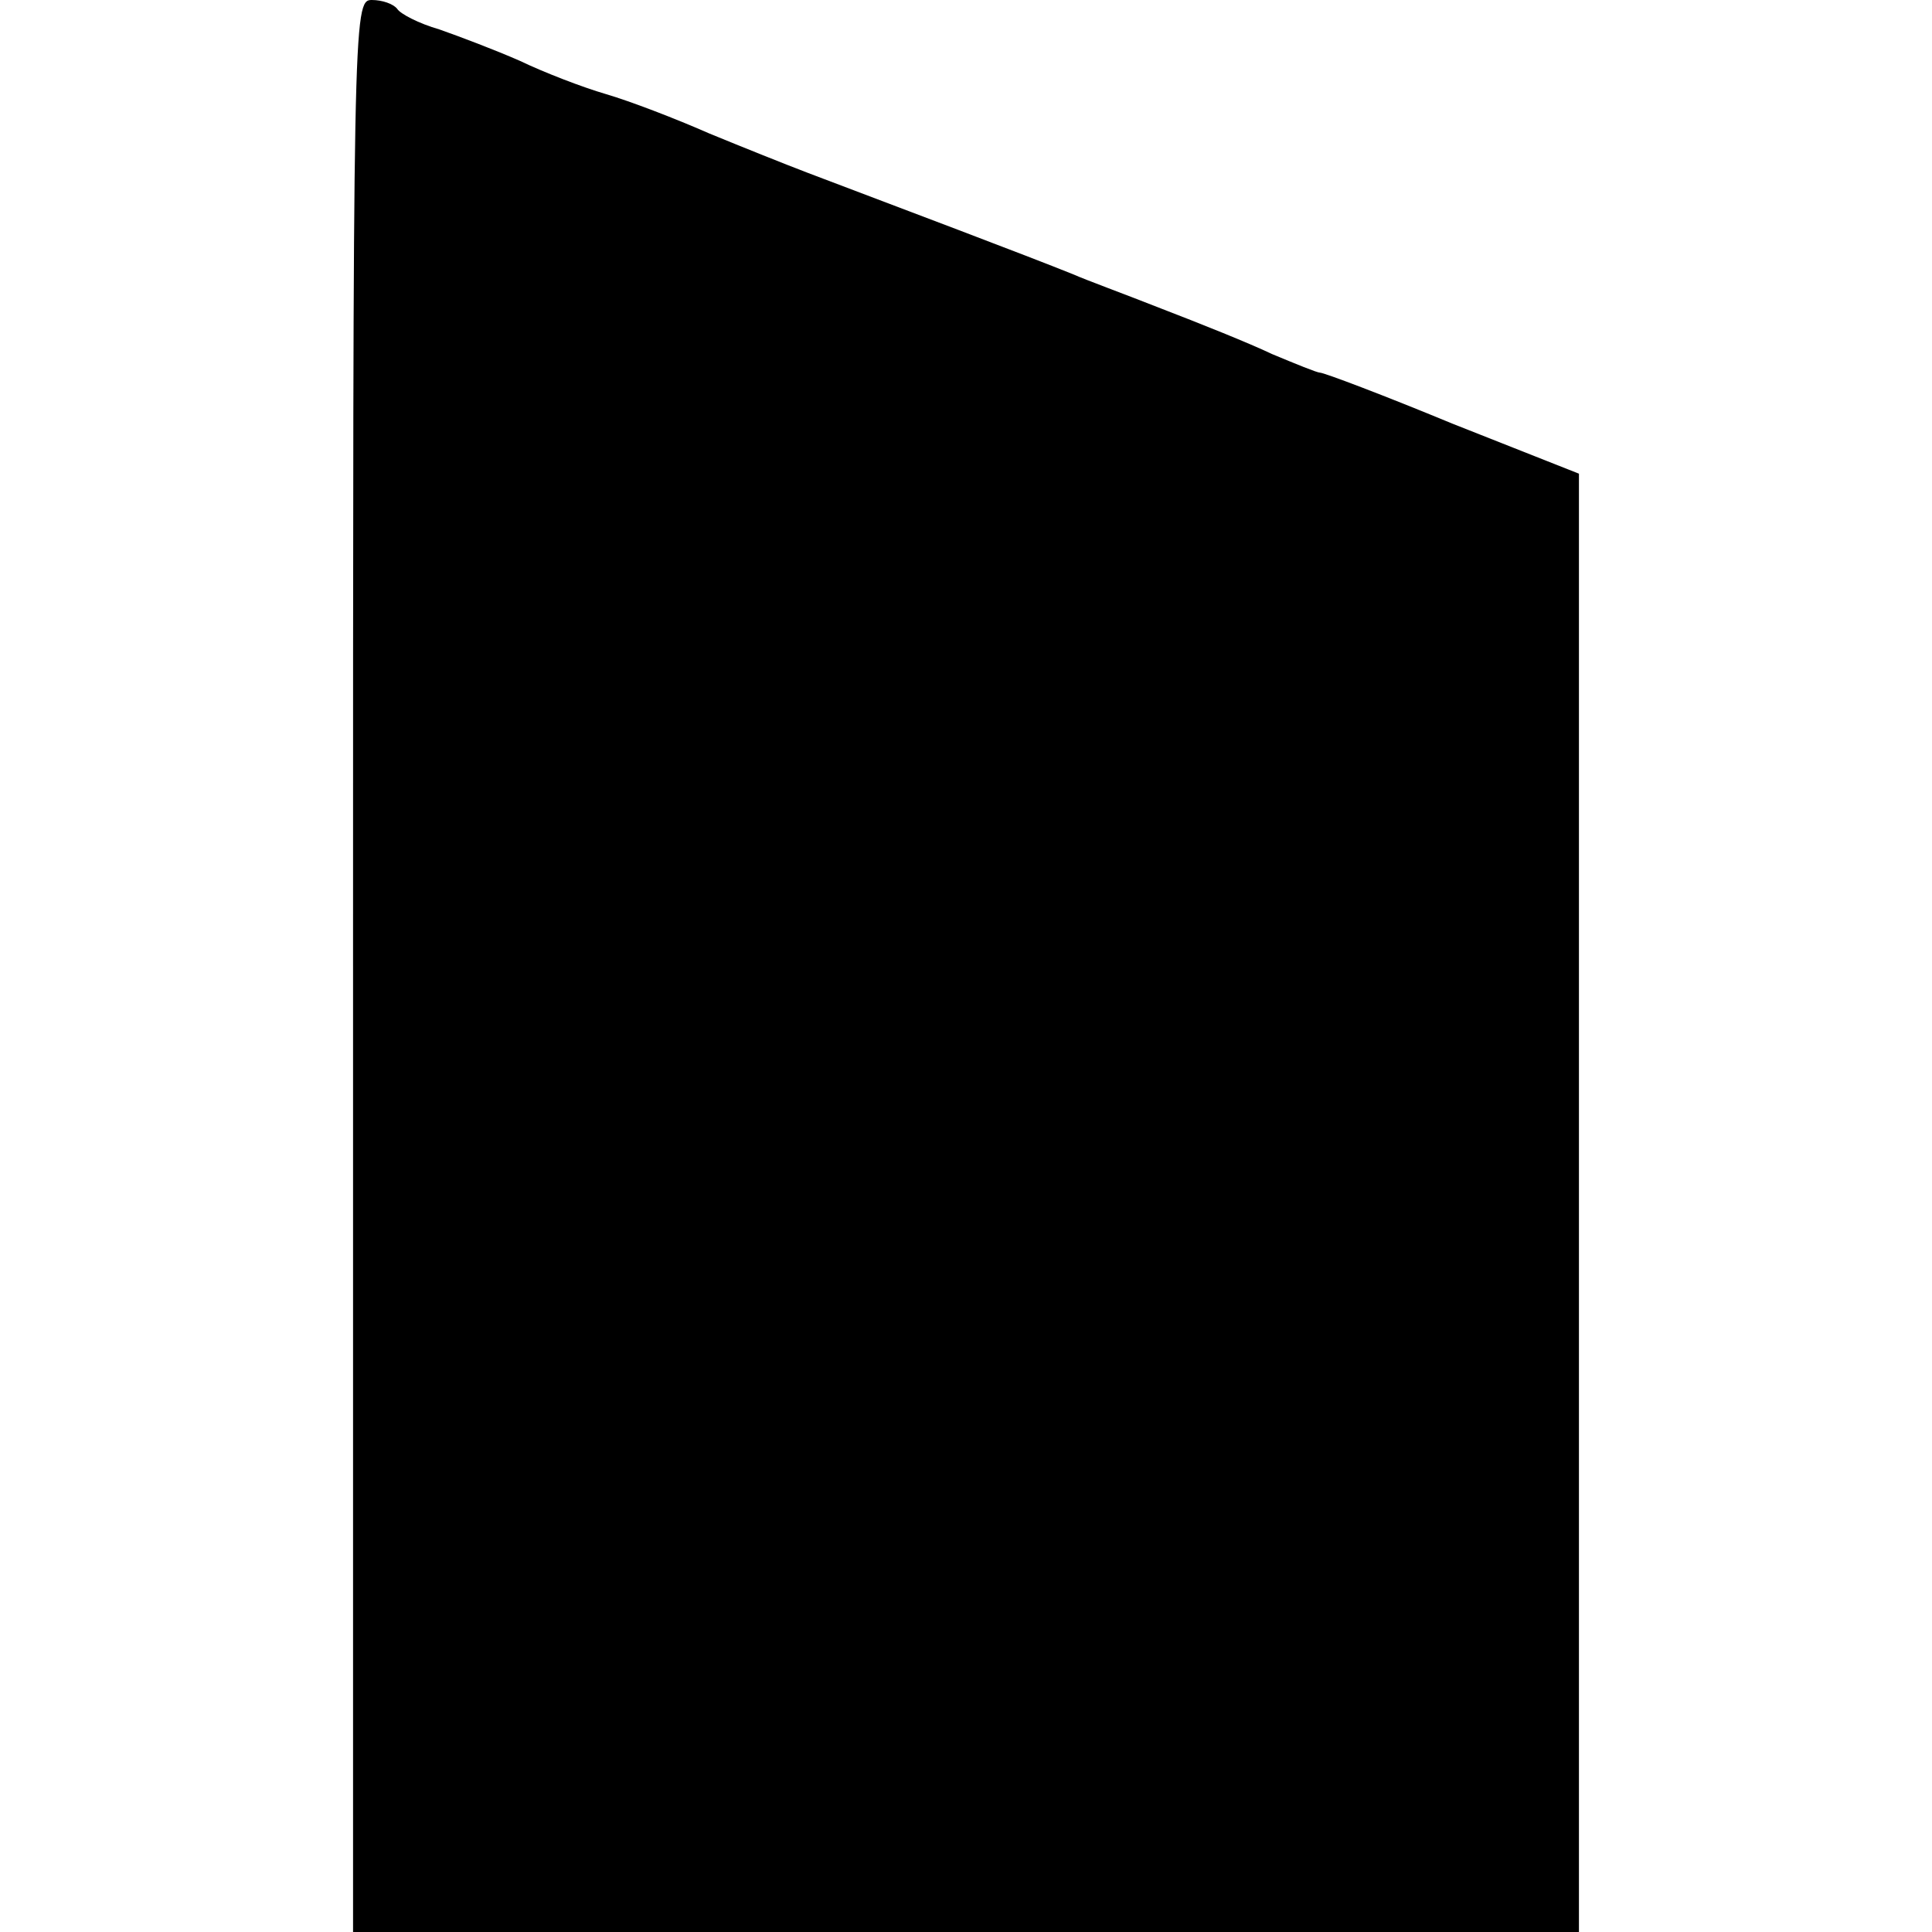 <?xml version="1.0" standalone="no"?>
<!DOCTYPE svg PUBLIC "-//W3C//DTD SVG 20010904//EN"
 "http://www.w3.org/TR/2001/REC-SVG-20010904/DTD/svg10.dtd">
<svg version="1.0" xmlns="http://www.w3.org/2000/svg"
 width="460pt" height="460pt" viewBox="102 182 125 197"
 preserveAspectRatio="xMidYMid meet">

<g transform="translate(0,460) scale(0.1,-0.1)"
fill="#000000" stroke="none">
<path d="M1020 1795 l0 -985 625 0 625 0 0 743 0 744 -129 51 c-70 29 -131 52
-135 52 -3 0 -25 9 -49 19 -23 11 -73 31 -112 46 -38 15 -79 30 -90 35 -47 19
-177 68 -272 104 -21 8 -66 26 -100 40 -34 15 -81 33 -105 40 -24 7 -63 22
-88 34 -25 11 -62 25 -82 32 -21 6 -40 16 -43 21 -4 5 -15 9 -26 9 -19 0 -19
-17 -19 -985z"/>
</g>
</svg>
